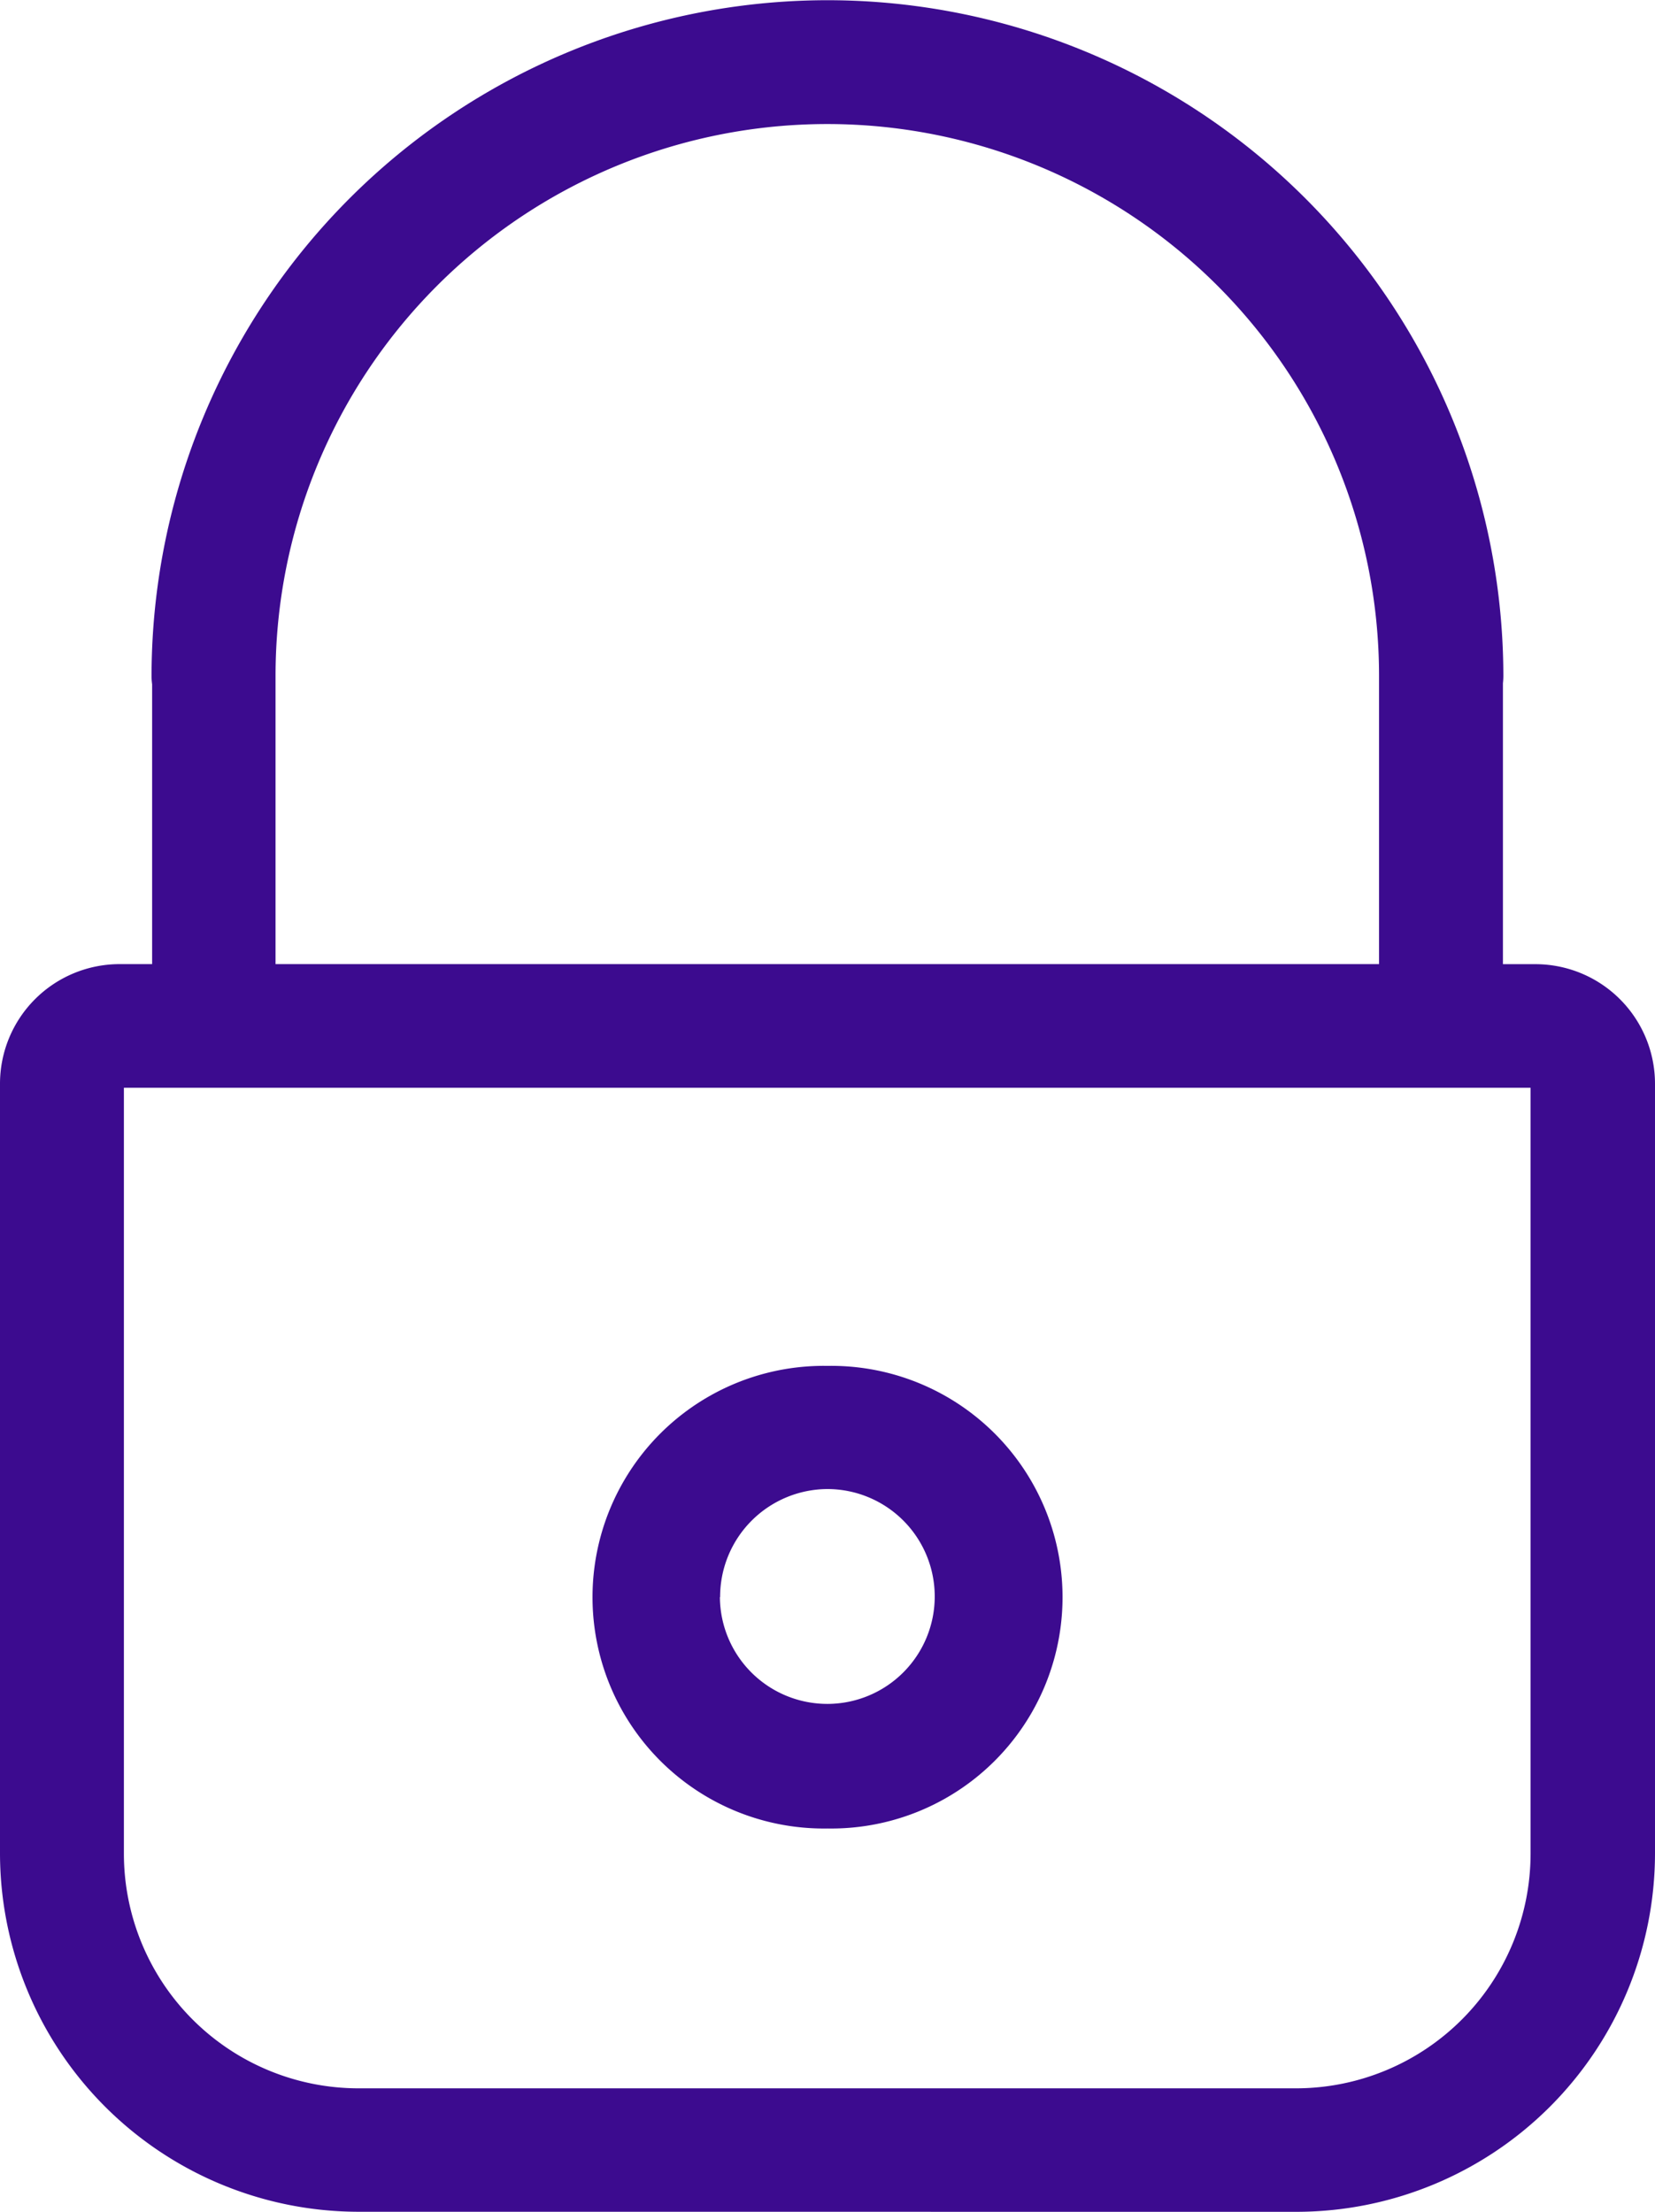 <svg xmlns="http://www.w3.org/2000/svg" width="31.431" height="42" viewBox="0 0 31.431 42">
  <path id="Union_1" data-name="Union 1" d="M2877.8,10818a6.814,6.814,0,0,1-6.8-6.8v-14.622a2.272,2.272,0,0,1,2.27-2.27h.619v-5.313a1.184,1.184,0,0,1-.011-.16,12.845,12.845,0,0,1,12.831-12.831h.011a12.843,12.843,0,0,1,12.831,12.831,1.23,1.23,0,0,1-.008.139v5.335h.616a2.272,2.272,0,0,1,2.272,2.27v14.622a6.814,6.814,0,0,1-6.8,6.8Zm-4.447-6.8a4.458,4.458,0,0,0,4.455,4.456h17.808a4.458,4.458,0,0,0,4.452-4.456v-14.544h-26.715Zm23.837-16.892v-5.474a10.478,10.478,0,1,0-20.957,0v5.474Zm-10.478,16.414h0a4.393,4.393,0,1,1,0-8.785h.008a4.393,4.393,0,1,1,0,8.785Zm-2.04-4.393a2.04,2.04,0,1,0,2.04-2.053A2.047,2.047,0,0,0,2884.676,10806.326Z" transform="translate(-2871 -10776)" fill="#3c0b8f"/>
</svg>